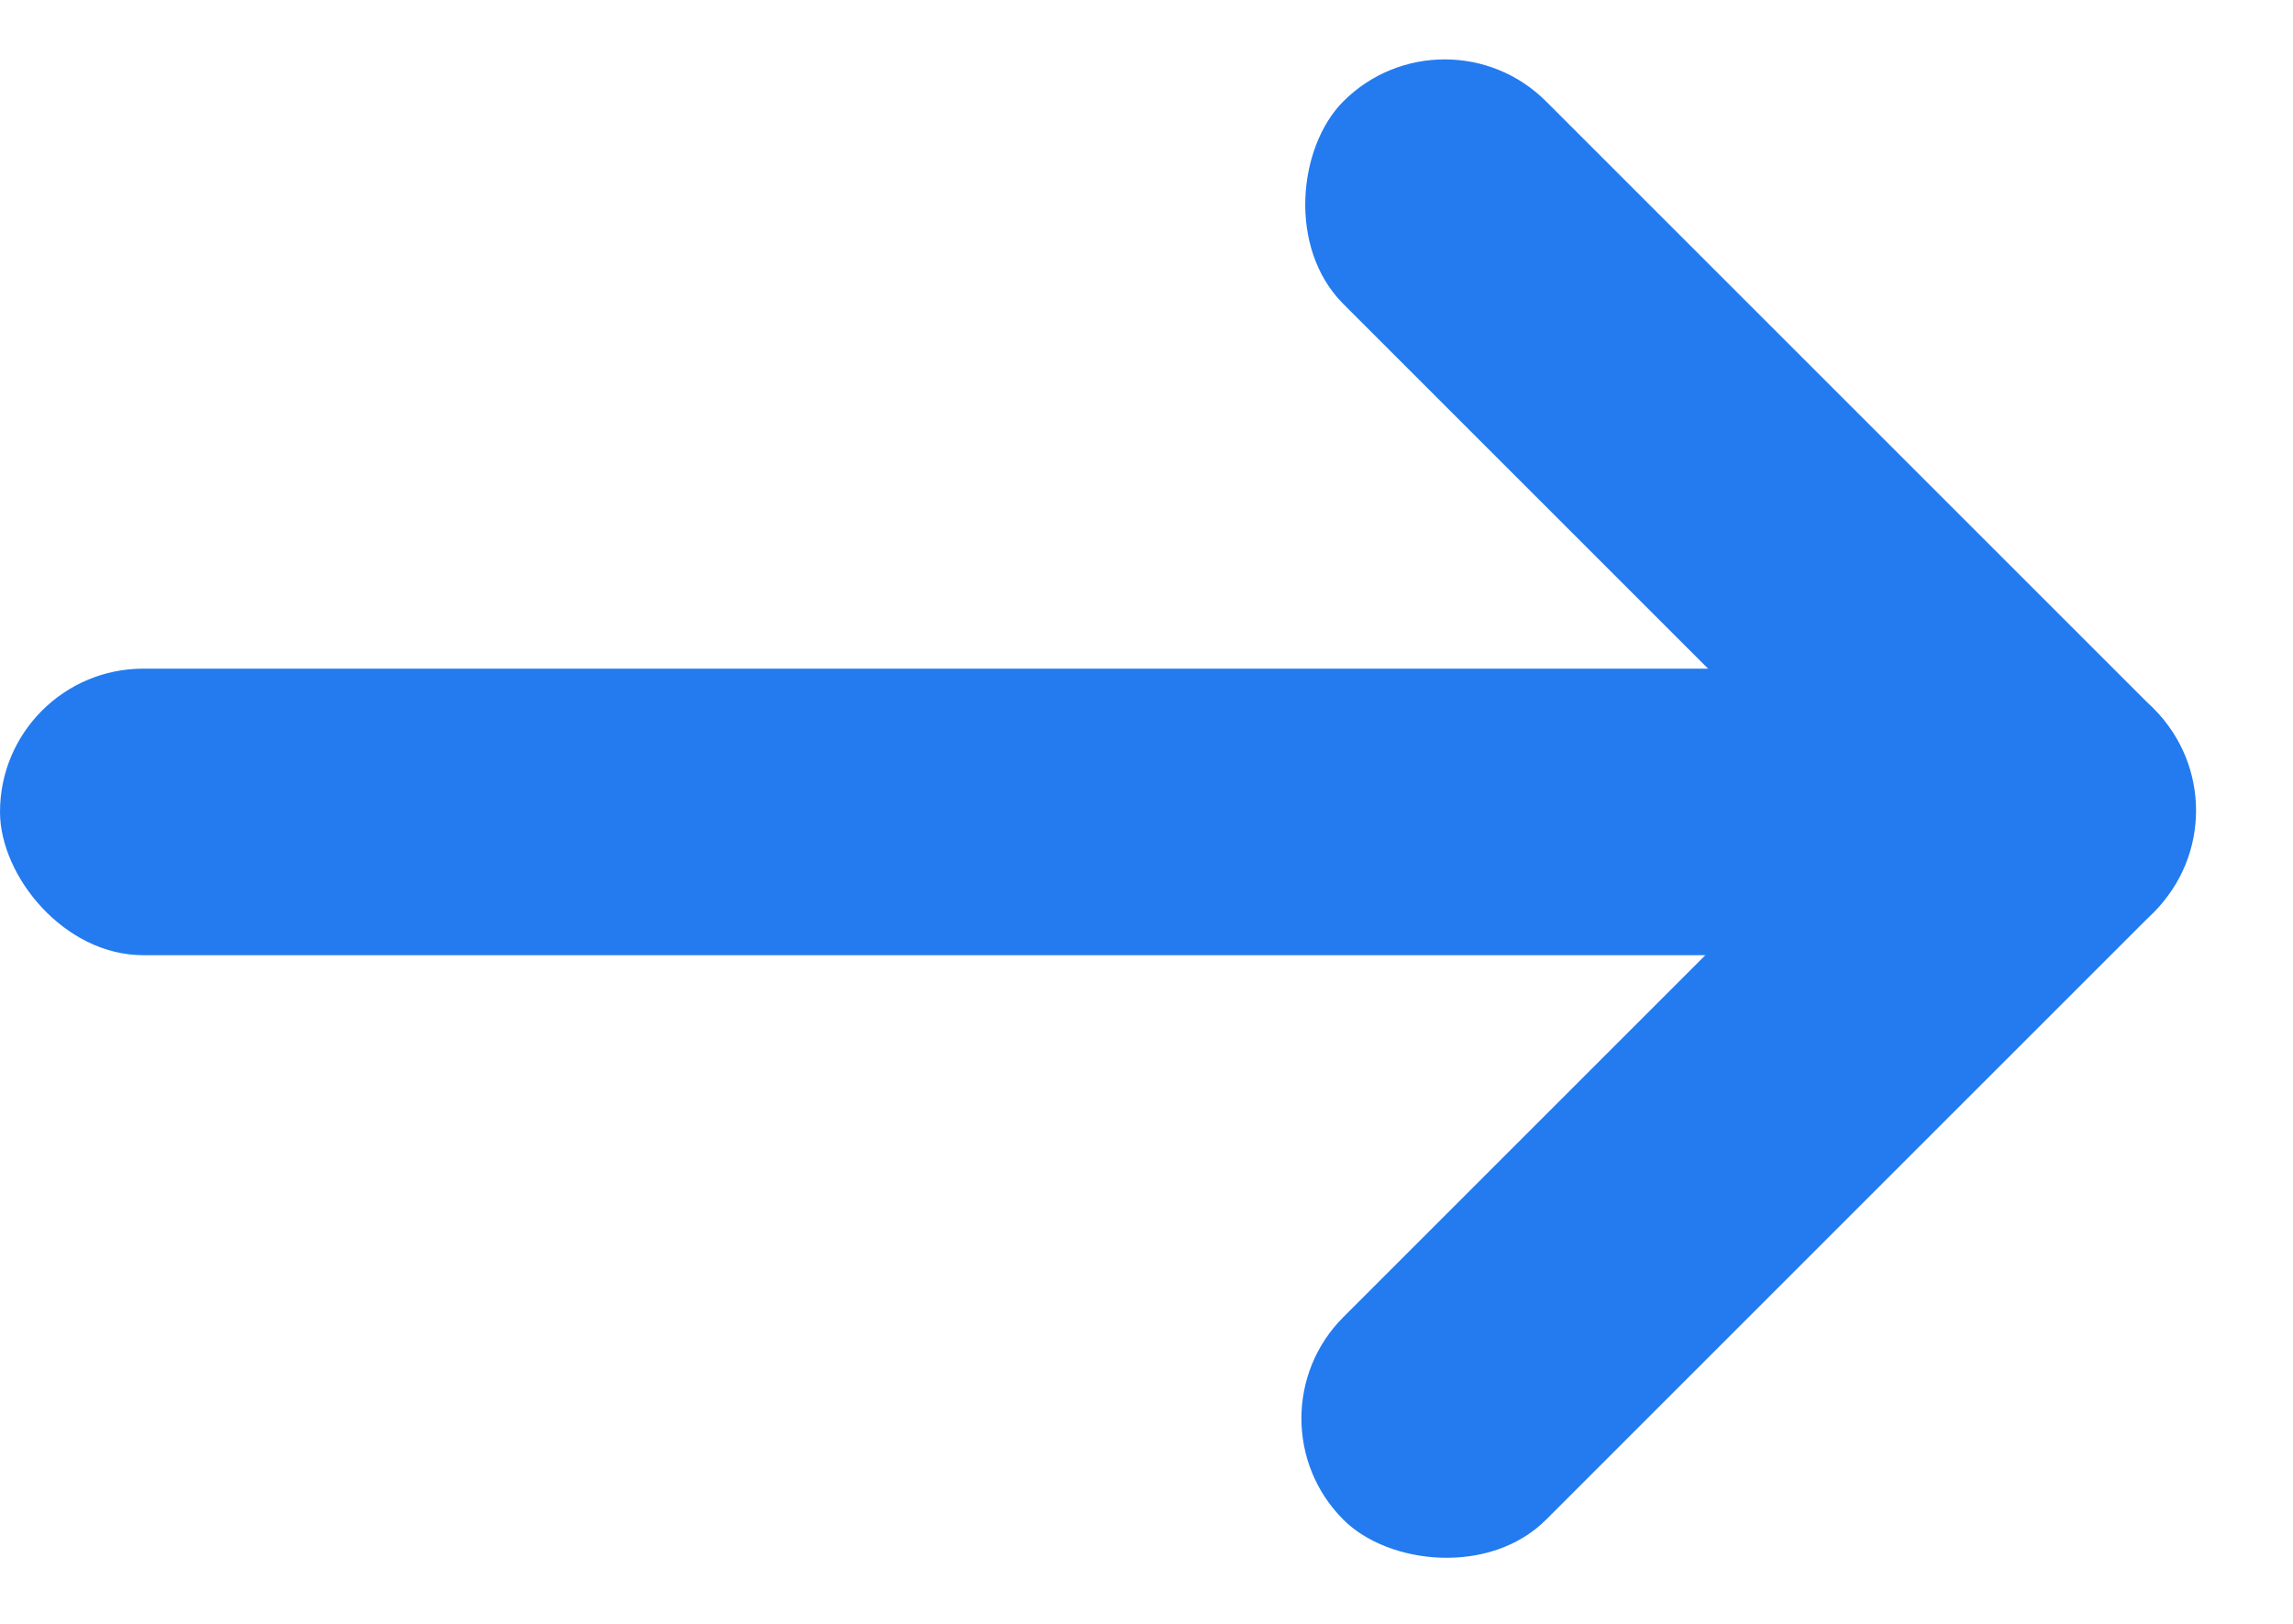 <svg width="24" height="17" viewBox="0 0 24 17" fill="none" xmlns="http://www.w3.org/2000/svg">
<rect x="13" y="14.849" width="12" height="3" rx="1.5" transform="rotate(-45 13 14.849)" fill="#237BEF"/>
<rect x="21.485" y="10.607" width="12" height="3" rx="1.5" transform="rotate(-135 21.485 10.607)" fill="#237BEF"/>
<rect y="7" width="21" height="3" rx="1.5" fill="#237BEF"/>
</svg>
